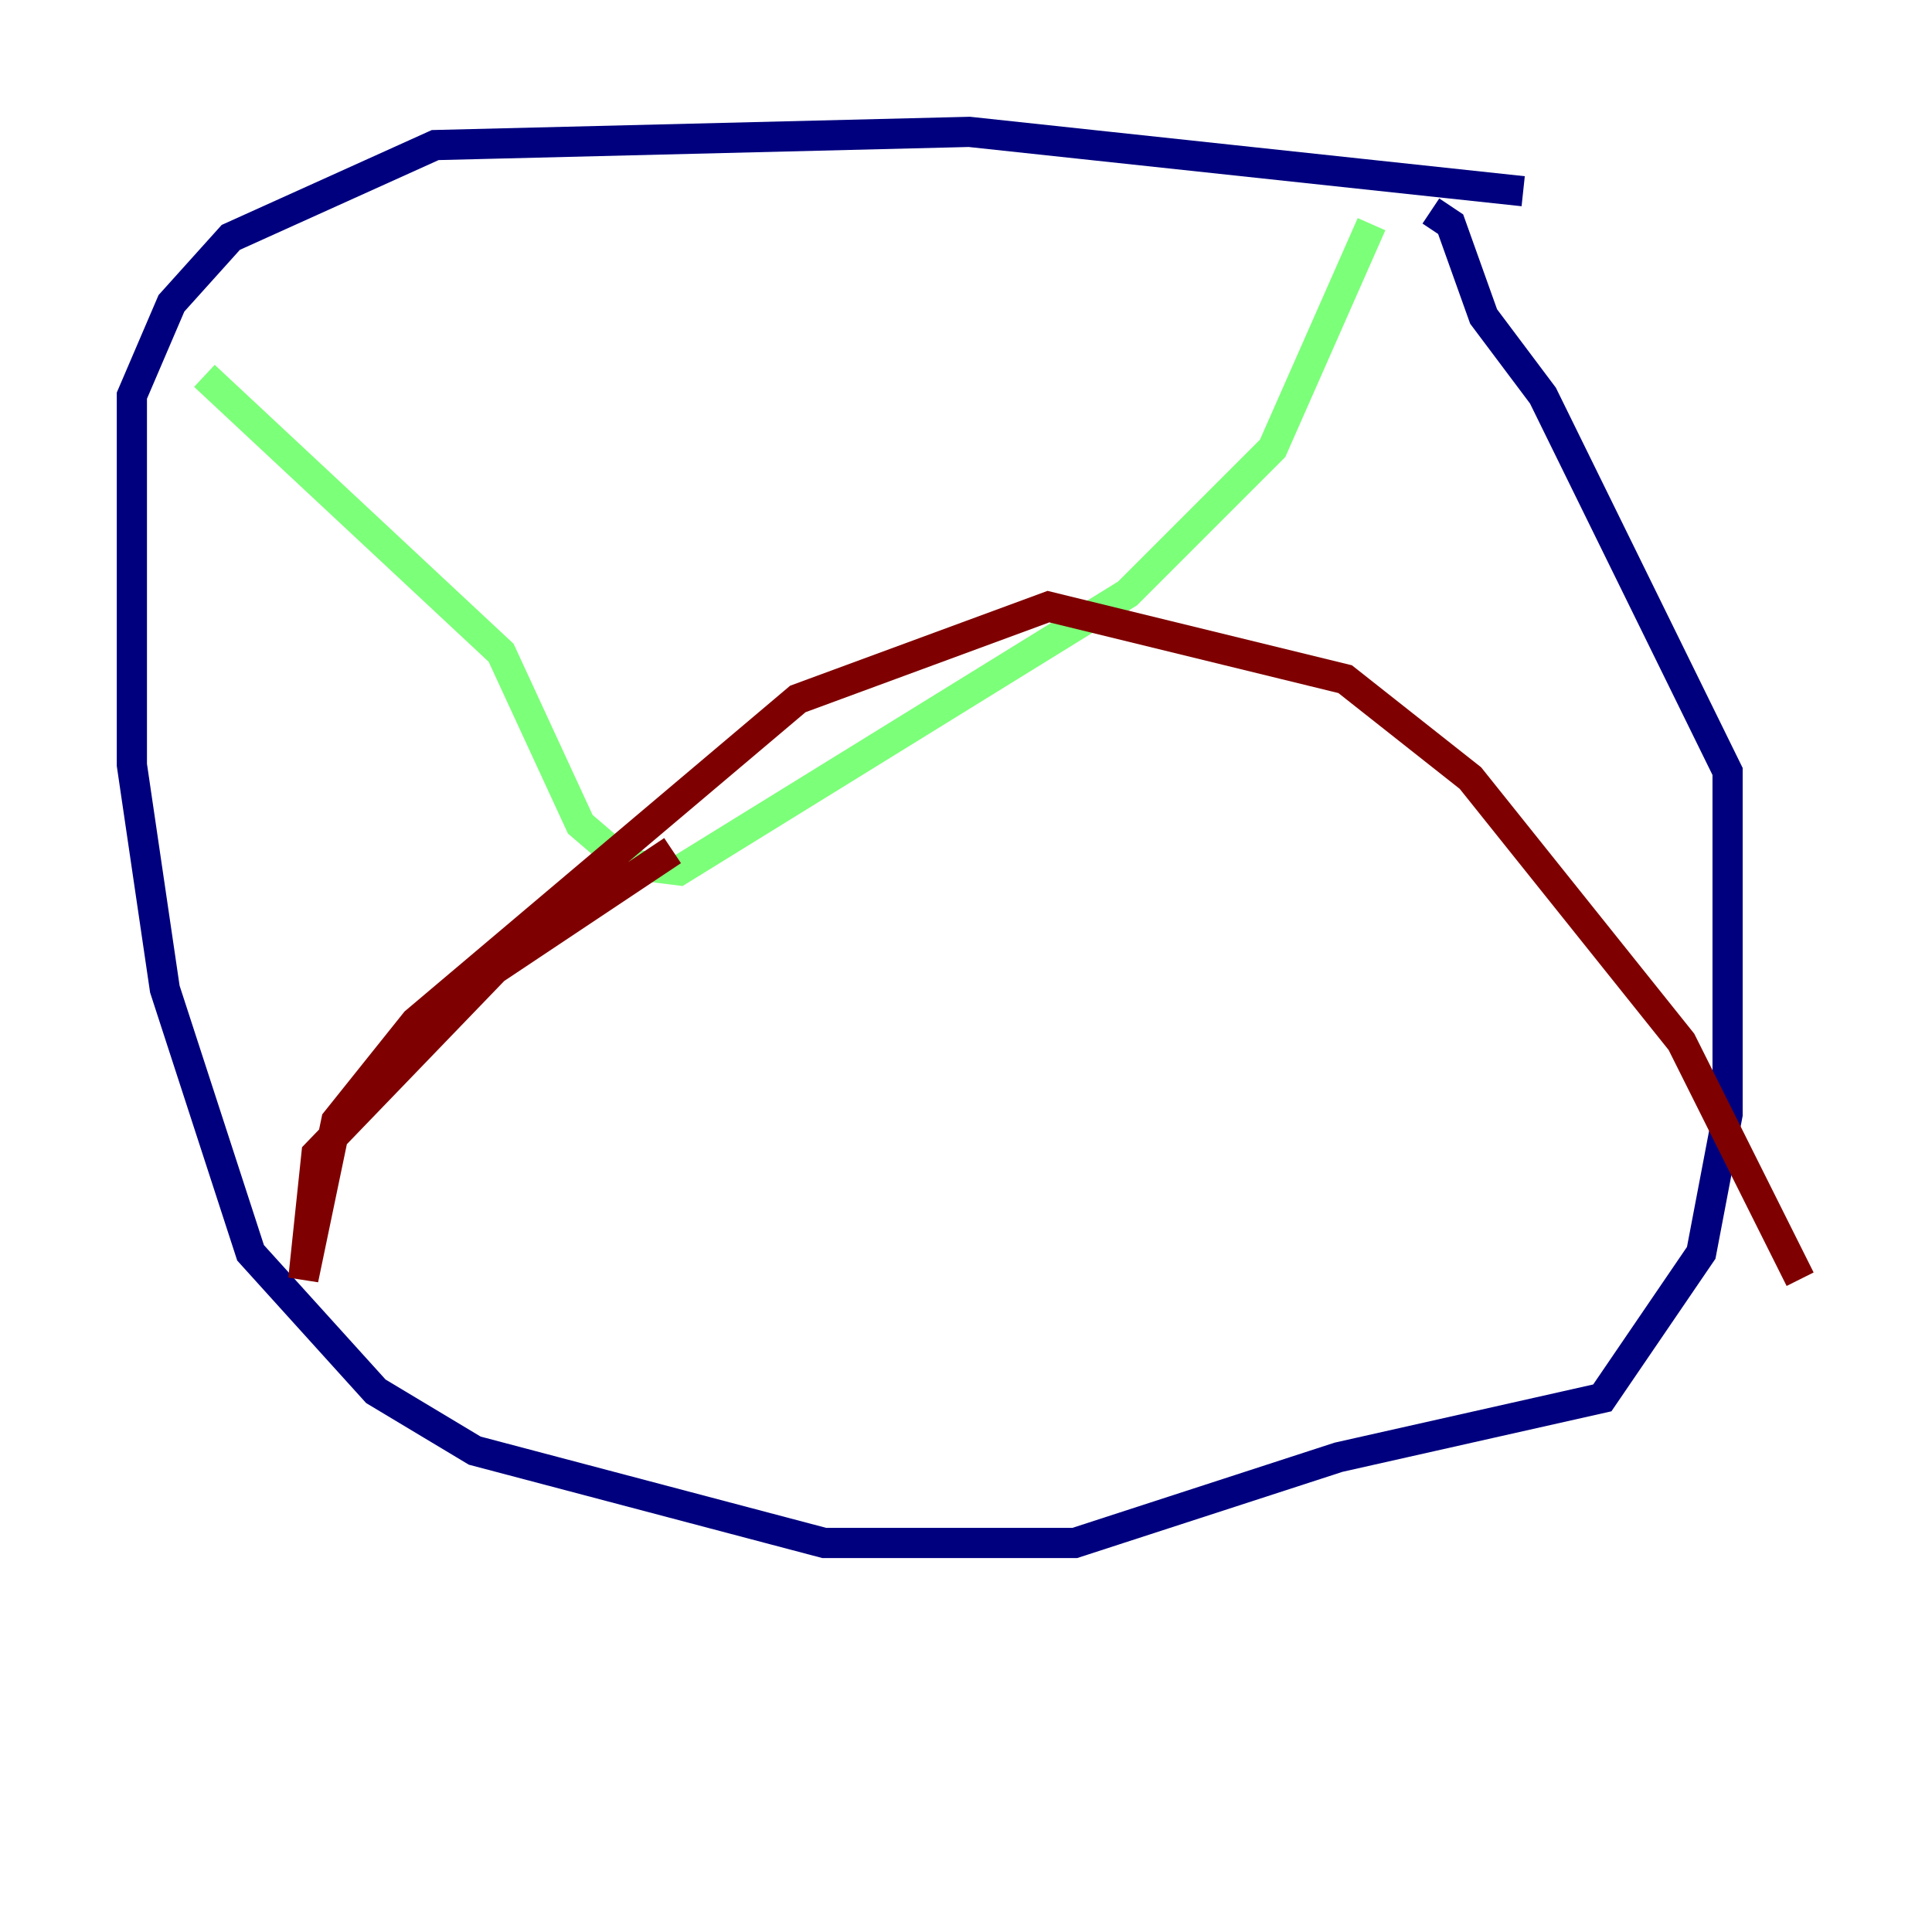 <?xml version="1.0" encoding="utf-8" ?>
<svg baseProfile="tiny" height="128" version="1.2" viewBox="0,0,128,128" width="128" xmlns="http://www.w3.org/2000/svg" xmlns:ev="http://www.w3.org/2001/xml-events" xmlns:xlink="http://www.w3.org/1999/xlink"><defs /><polyline fill="none" points="100.915,12.669 64.218,8.737 28.833,9.611 15.29,15.727 11.358,20.096 8.737,26.212 8.737,50.676 10.921,65.529 16.601,83.003 24.901,92.177 31.454,96.109 54.608,102.225 71.208,102.225 88.683,96.546 106.157,92.614 112.71,83.003 114.457,73.829 114.457,51.113 102.225,26.212 98.293,20.969 96.109,14.853 94.799,13.979" stroke="#00007f" stroke-width="2" /><polyline fill="none" points="90.867,14.853 84.314,29.706 74.703,39.317 44.997,57.666 41.502,57.229 38.444,54.608 33.201,43.249 13.543,24.901" stroke="#7cff79" stroke-width="2" /><polyline fill="none" points="44.56,56.355 32.764,64.218 20.969,76.451 20.096,84.751 22.28,74.266 27.522,67.713 52.86,46.307 69.461,40.191 89.12,44.997 97.42,51.55 111.399,69.024 119.263,84.751" stroke="#7f0000" stroke-width="2" /></svg>